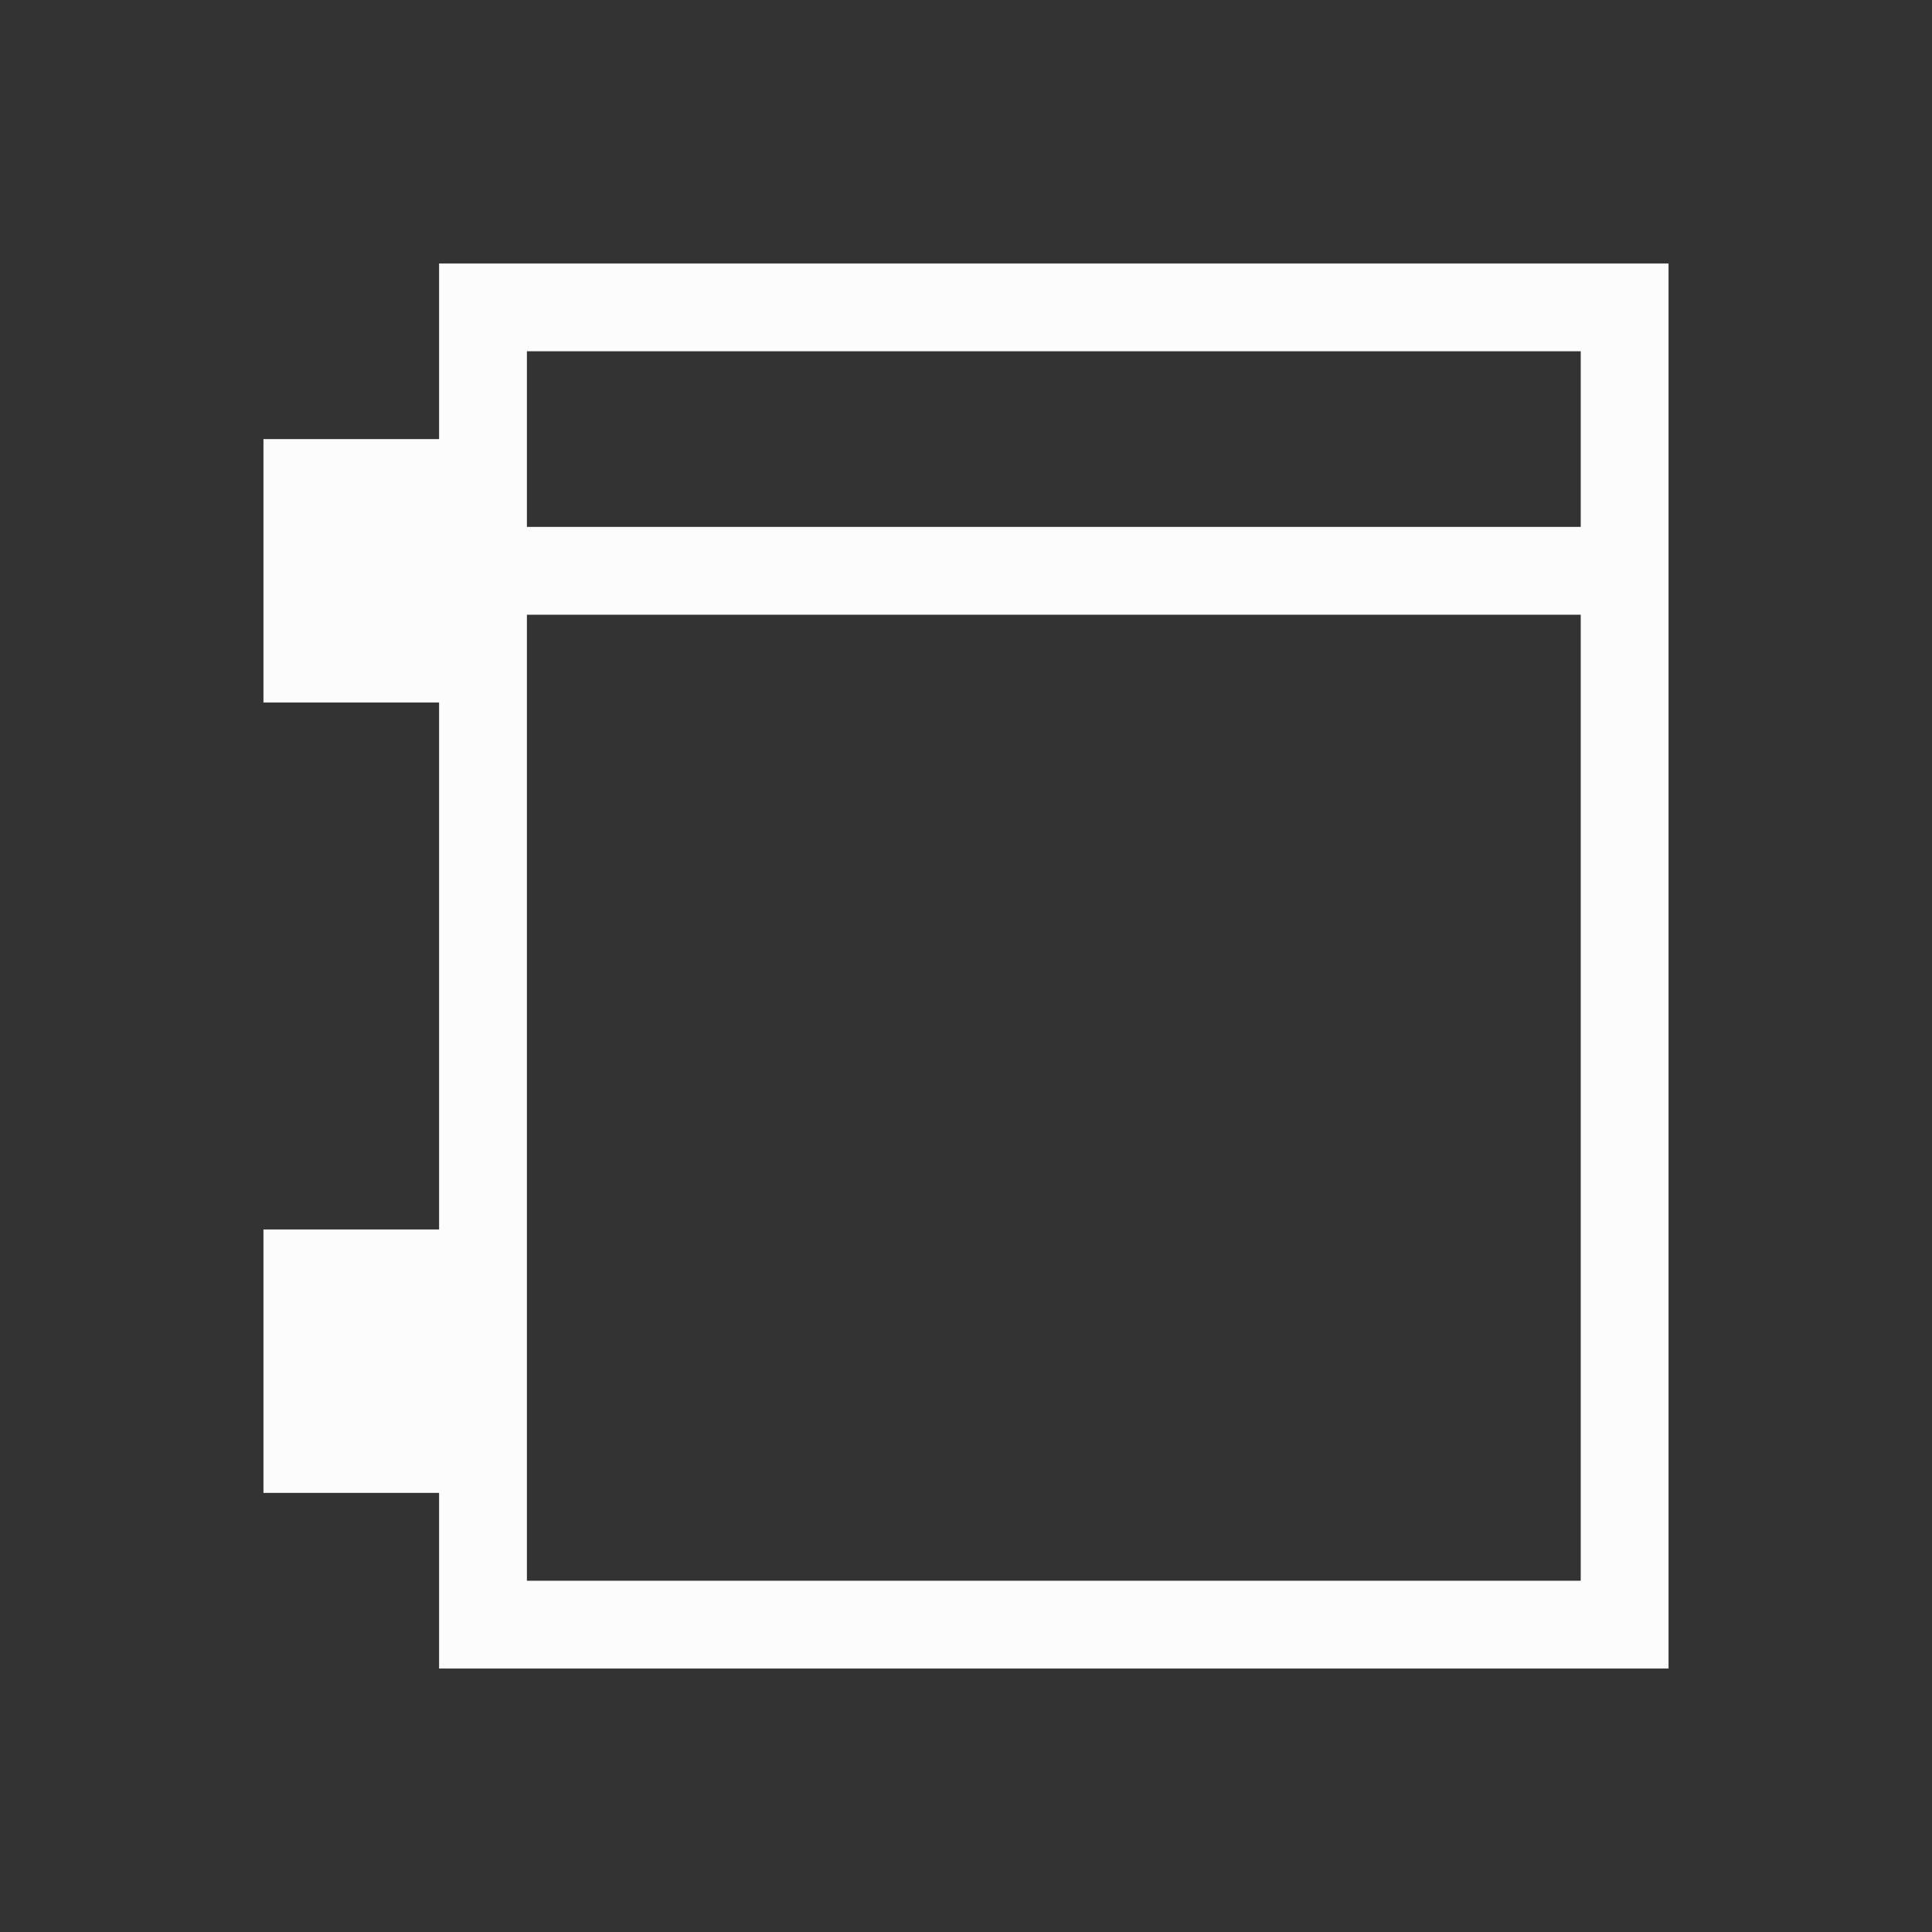 <?xml version='1.0' encoding='ASCII'?>
<svg xmlns="http://www.w3.org/2000/svg" viewBox="0 0 22 22">
<rect x="0" y="0" width="22" height="22" fill="#333333" stroke="none"/>
<defs><style id="current-color-scheme" type="text/css">.ColorScheme-Text{color:#fcfcfc; fill:currentColor;}</style></defs><path d="M5 3v2H3v3h2v6H3v3h2v2h14V3zm1 1h12v2H6zm0 3h12v11H6z" class="ColorScheme-Text" style="fill-opacity:1;stroke:none;fill:currentColor" fill="currentColor"/>
</svg>
